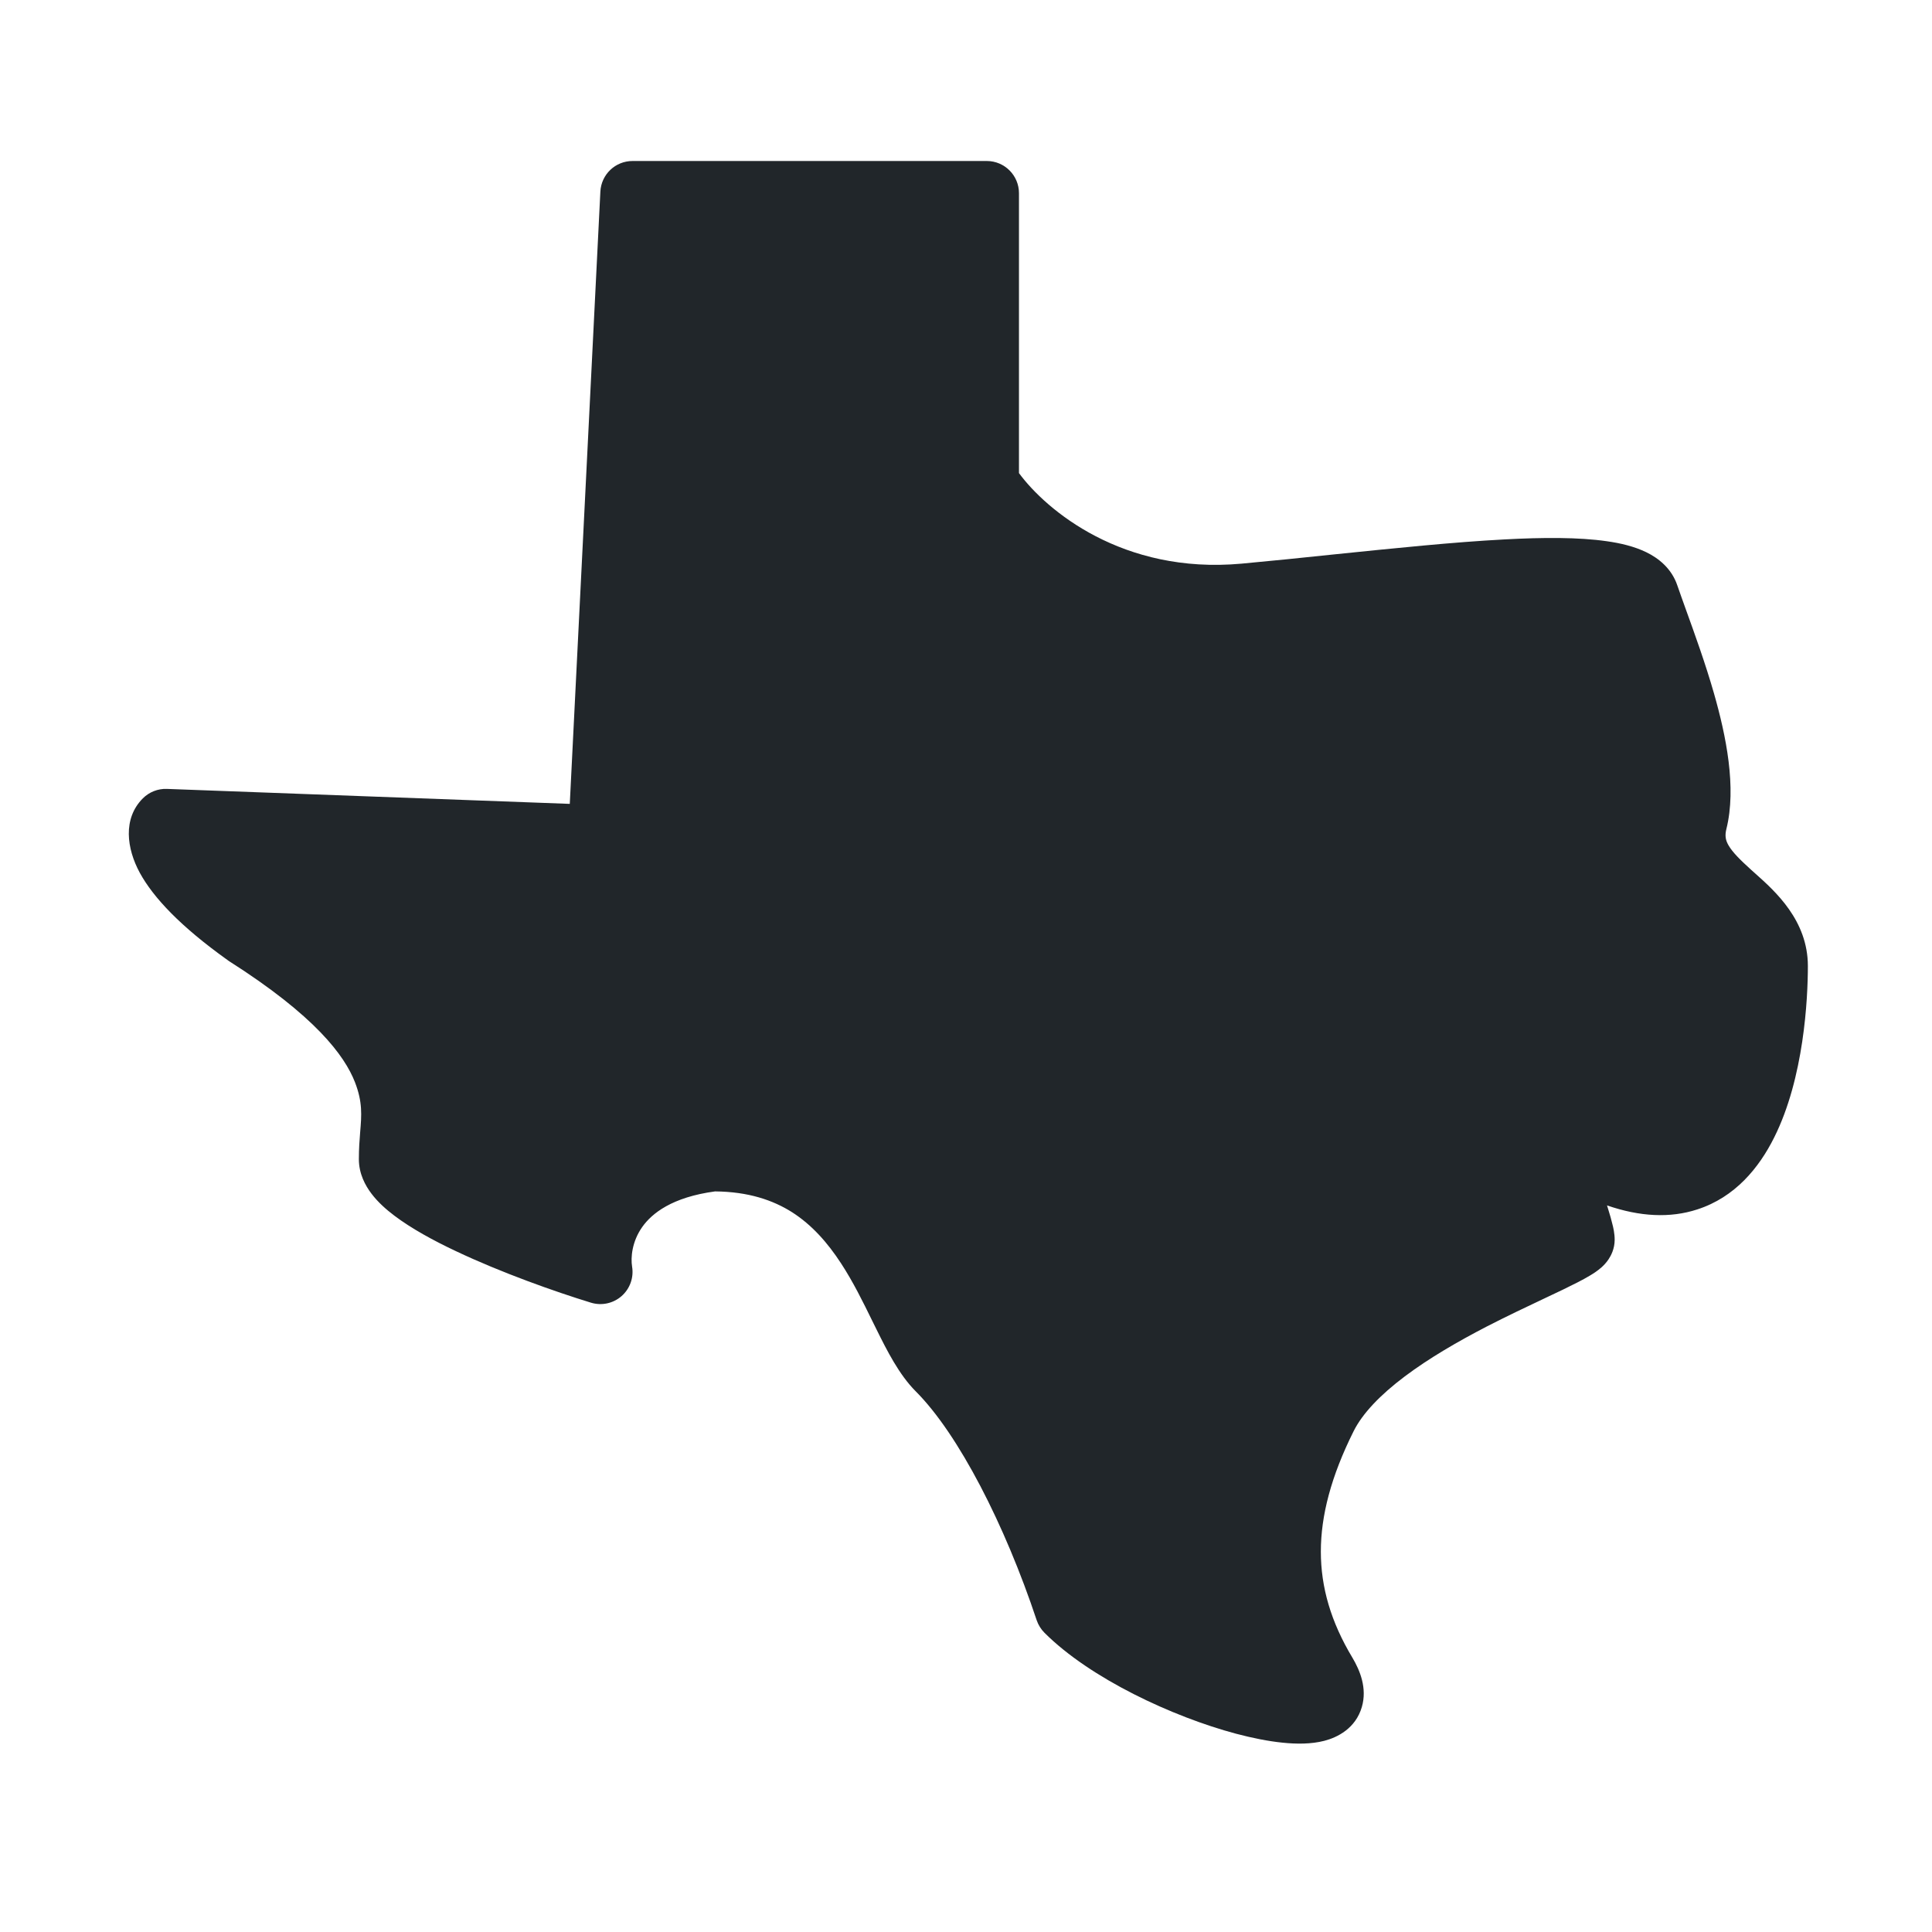 <svg width="24" height="24" viewBox="0 0 24 24" fill="none" xmlns="http://www.w3.org/2000/svg">
    <path d="M7.858 2C7.644 2 7.469 2.167 7.458 2.38L7.078 9.986L2.072 9.8C1.961 9.796 1.853 9.839 1.775 9.917C1.522 10.17 1.575 10.544 1.736 10.841C1.905 11.151 2.244 11.51 2.825 11.925C2.831 11.93 2.837 11.934 2.843 11.938C3.914 12.619 4.28 13.111 4.41 13.445C4.505 13.691 4.492 13.852 4.474 14.065C4.466 14.162 4.458 14.269 4.458 14.4C4.458 14.581 4.538 14.728 4.616 14.83C4.695 14.934 4.797 15.025 4.901 15.103C5.109 15.26 5.381 15.409 5.661 15.541C6.226 15.809 6.896 16.046 7.34 16.182C7.473 16.223 7.617 16.192 7.721 16.101C7.825 16.01 7.875 15.871 7.852 15.734C7.834 15.624 7.849 15.424 7.979 15.241C8.098 15.073 8.348 14.872 8.883 14.8C9.298 14.804 9.603 14.909 9.84 15.059C10.085 15.216 10.279 15.435 10.448 15.694C10.598 15.924 10.717 16.166 10.838 16.413L10.89 16.518C11.018 16.777 11.17 17.078 11.375 17.283C11.908 17.816 12.484 18.943 12.878 20.127C12.898 20.185 12.931 20.239 12.975 20.283C13.543 20.851 14.568 21.327 15.355 21.537C15.556 21.59 15.753 21.63 15.932 21.648C16.104 21.666 16.288 21.667 16.451 21.625C16.613 21.583 16.839 21.472 16.917 21.206C16.986 20.971 16.893 20.749 16.801 20.594C16.533 20.148 16.408 19.718 16.408 19.275C16.408 18.828 16.535 18.34 16.815 17.779C16.925 17.559 17.144 17.329 17.451 17.098C17.754 16.87 18.113 16.663 18.466 16.48C18.723 16.348 18.966 16.233 19.18 16.132C19.263 16.093 19.342 16.055 19.416 16.02C19.541 15.959 19.661 15.9 19.75 15.846C19.794 15.82 19.848 15.785 19.895 15.743C19.918 15.722 19.953 15.688 19.983 15.642C20.012 15.598 20.058 15.514 20.058 15.4C20.058 15.323 20.041 15.248 20.029 15.204C20.017 15.151 20 15.095 19.984 15.043L19.963 14.974C20.372 15.115 20.746 15.134 21.084 15.024C21.553 14.873 21.852 14.507 22.04 14.129C22.41 13.39 22.458 12.408 22.458 12C22.458 11.434 22.052 11.072 21.808 10.854C21.788 10.836 21.769 10.82 21.752 10.804C21.61 10.675 21.524 10.588 21.474 10.504C21.437 10.441 21.424 10.385 21.446 10.297C21.574 9.783 21.442 9.14 21.292 8.615C21.186 8.244 21.049 7.866 20.946 7.581C20.902 7.458 20.864 7.353 20.837 7.274C20.765 7.059 20.599 6.932 20.451 6.86C20.303 6.788 20.13 6.747 19.958 6.723C19.611 6.673 19.167 6.675 18.687 6.701C18.058 6.734 17.314 6.811 16.572 6.887C16.182 6.928 15.793 6.968 15.421 7.002C13.944 7.136 12.996 6.336 12.658 5.877V2.4C12.658 2.179 12.479 2 12.258 2H7.858Z" fill="#21262A"/>
</svg>
